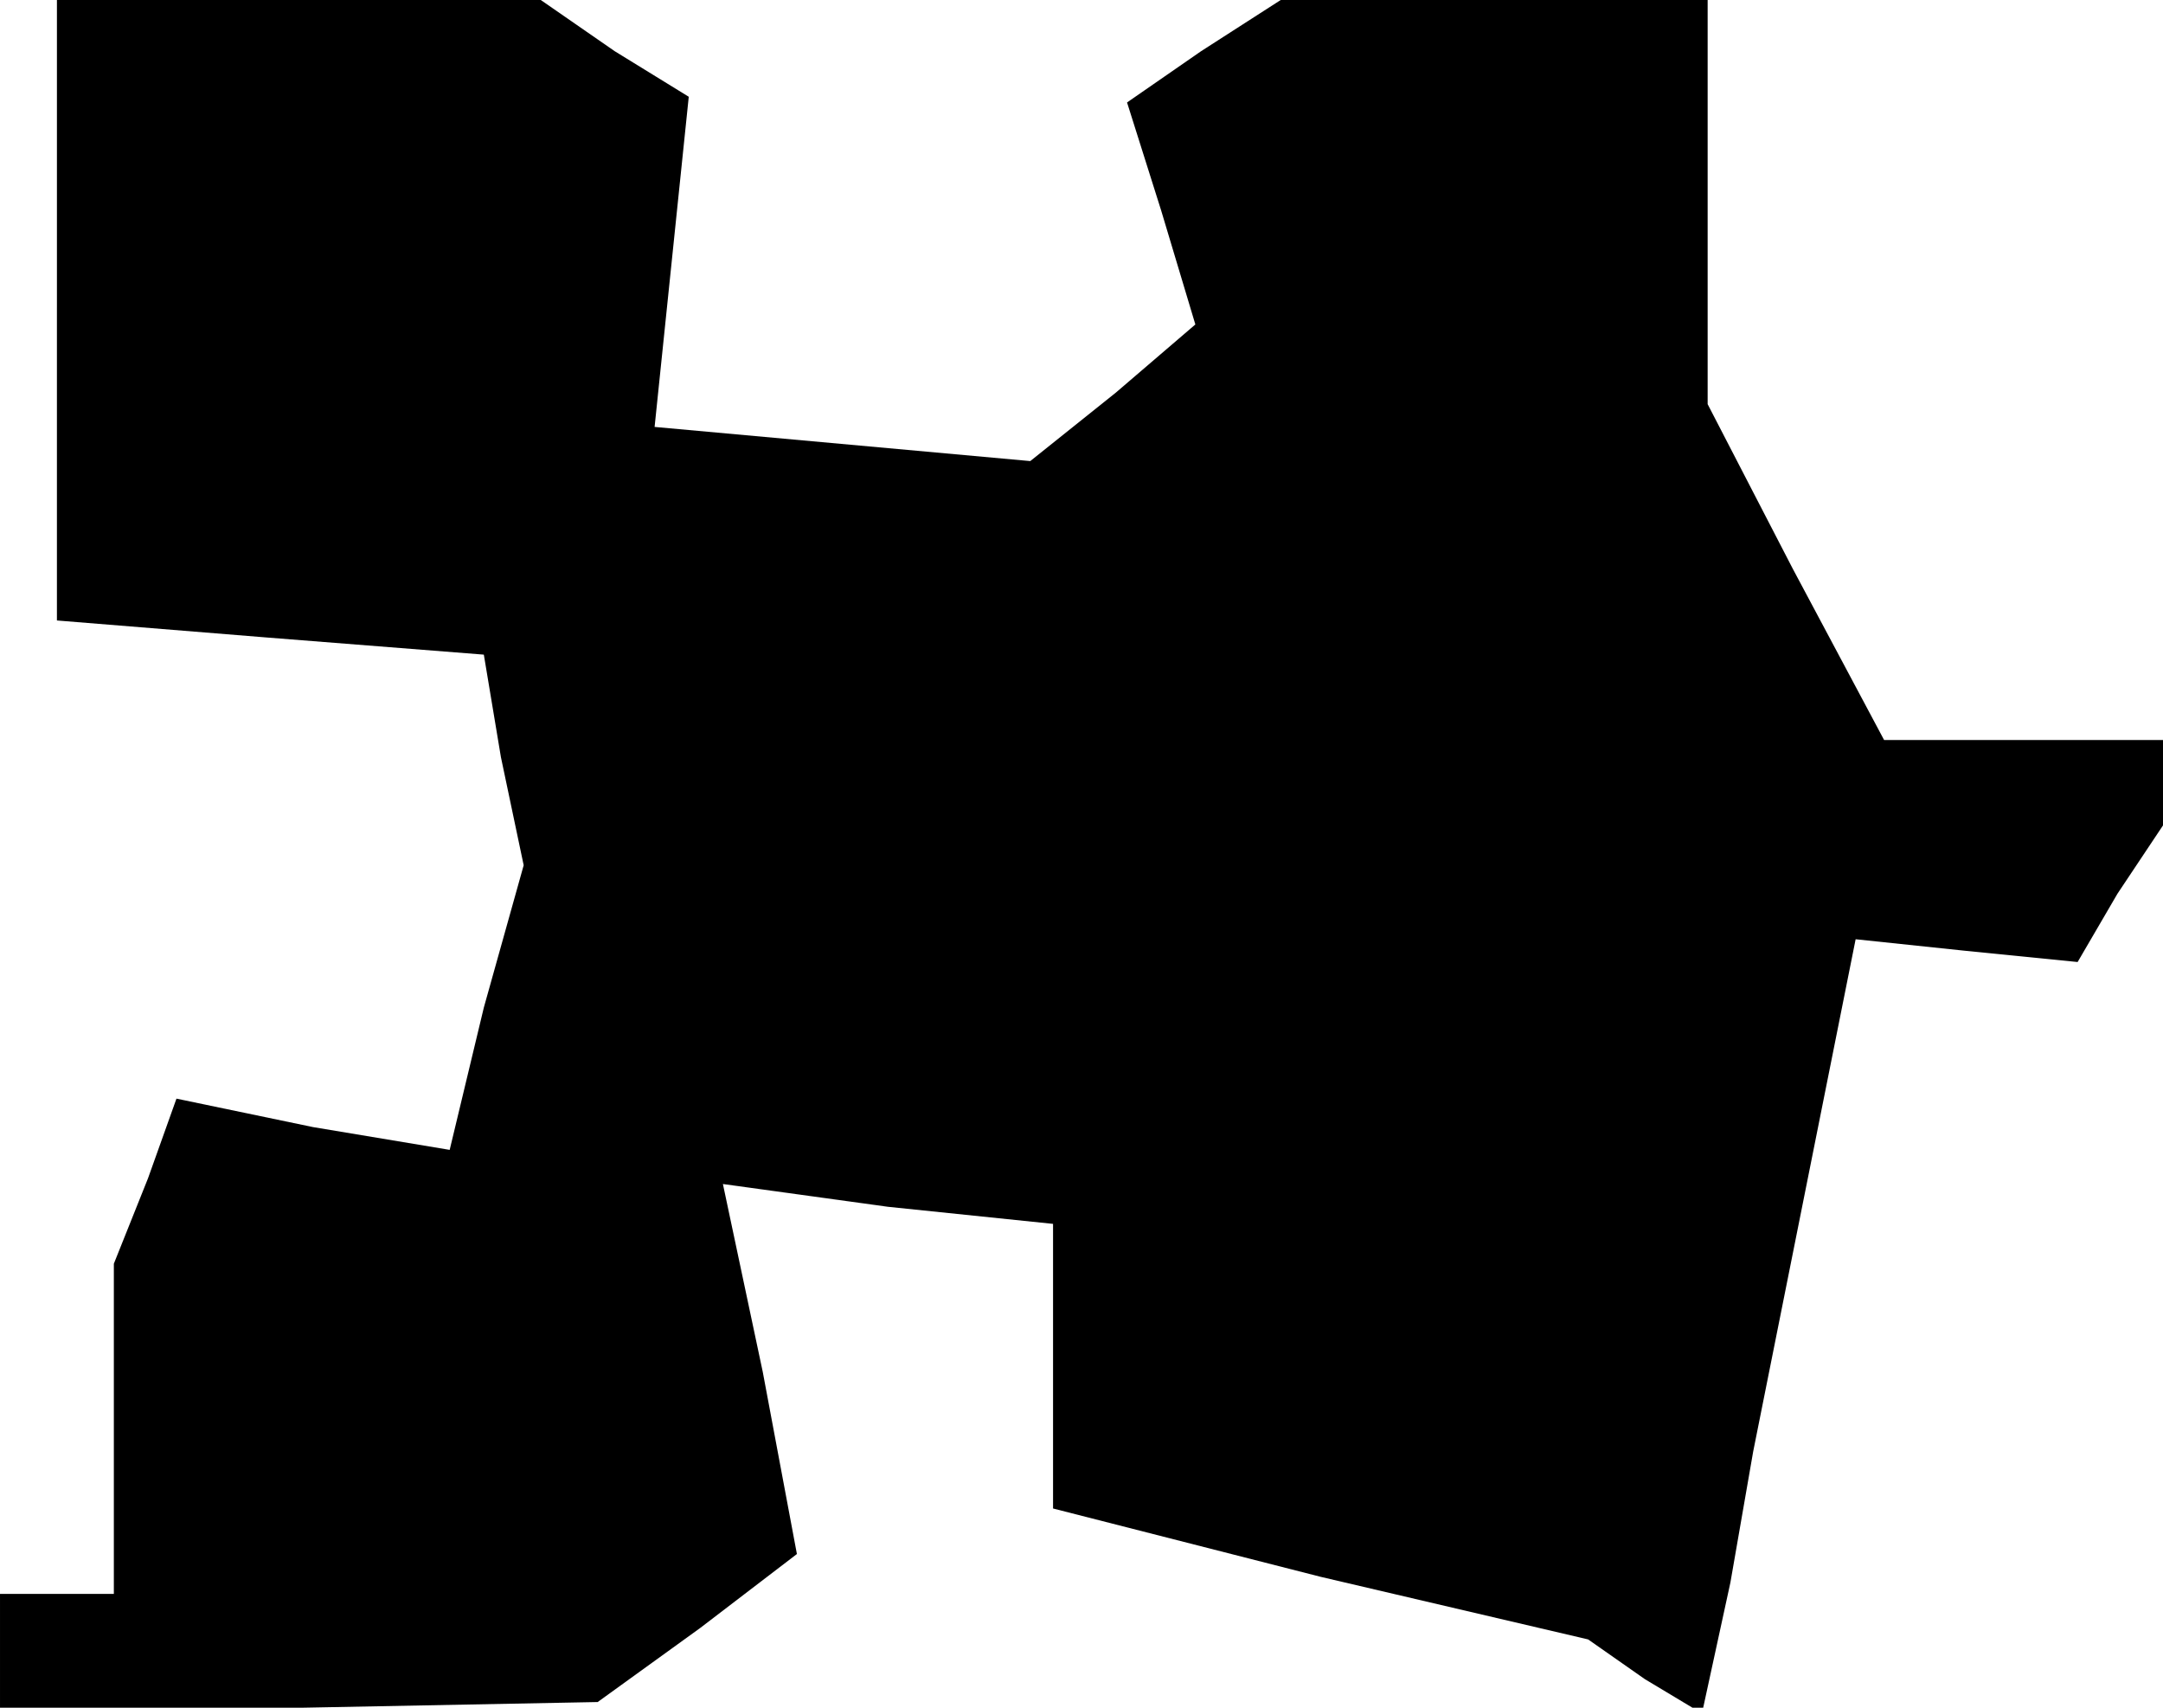 <?xml version="1.0" standalone="no"?>
<!DOCTYPE svg PUBLIC "-//W3C//DTD SVG 20010904//EN"
 "http://www.w3.org/TR/2001/REC-SVG-20010904/DTD/svg10.dtd">
<svg version="1.0" xmlns="http://www.w3.org/2000/svg"
 width="38pt" height="30pt" viewBox="0 0 38 30"
 preserveAspectRatio="xMidYMid meet">
<g transform="translate(0,30) scale(0.1,-0.1)"
fill="#000000" stroke="none">
<path d="M10 246 l0 -55 37 -3 38 -3 3 -18 4 -19 -7 -25 -6 -25 -24 4 -24 5
-5 -14 -6 -15 0 -29 0 -29 -10 0 -10 0 0 -10 0 -10 53 0 52 1 18 13 17 13 -6
32 -7 33 29 -4 29 -3 0 -25 0 -25 47 -12 47 -11 10 -7 10 -6 5 23 4 23 9 45 9
45 19 -2 20 -2 7 12 8 12 0 8 0 7 -25 0 -24 0 -16 30 -15 29 0 36 0 35 -37 0
-38 0 -14 -9 -13 -9 6 -19 6 -20 -14 -12 -15 -12 -33 3 -33 3 3 29 3 29 -13 8
-13 9 -42 0 -43 0 0 -54z"/>
</g>
</svg>
